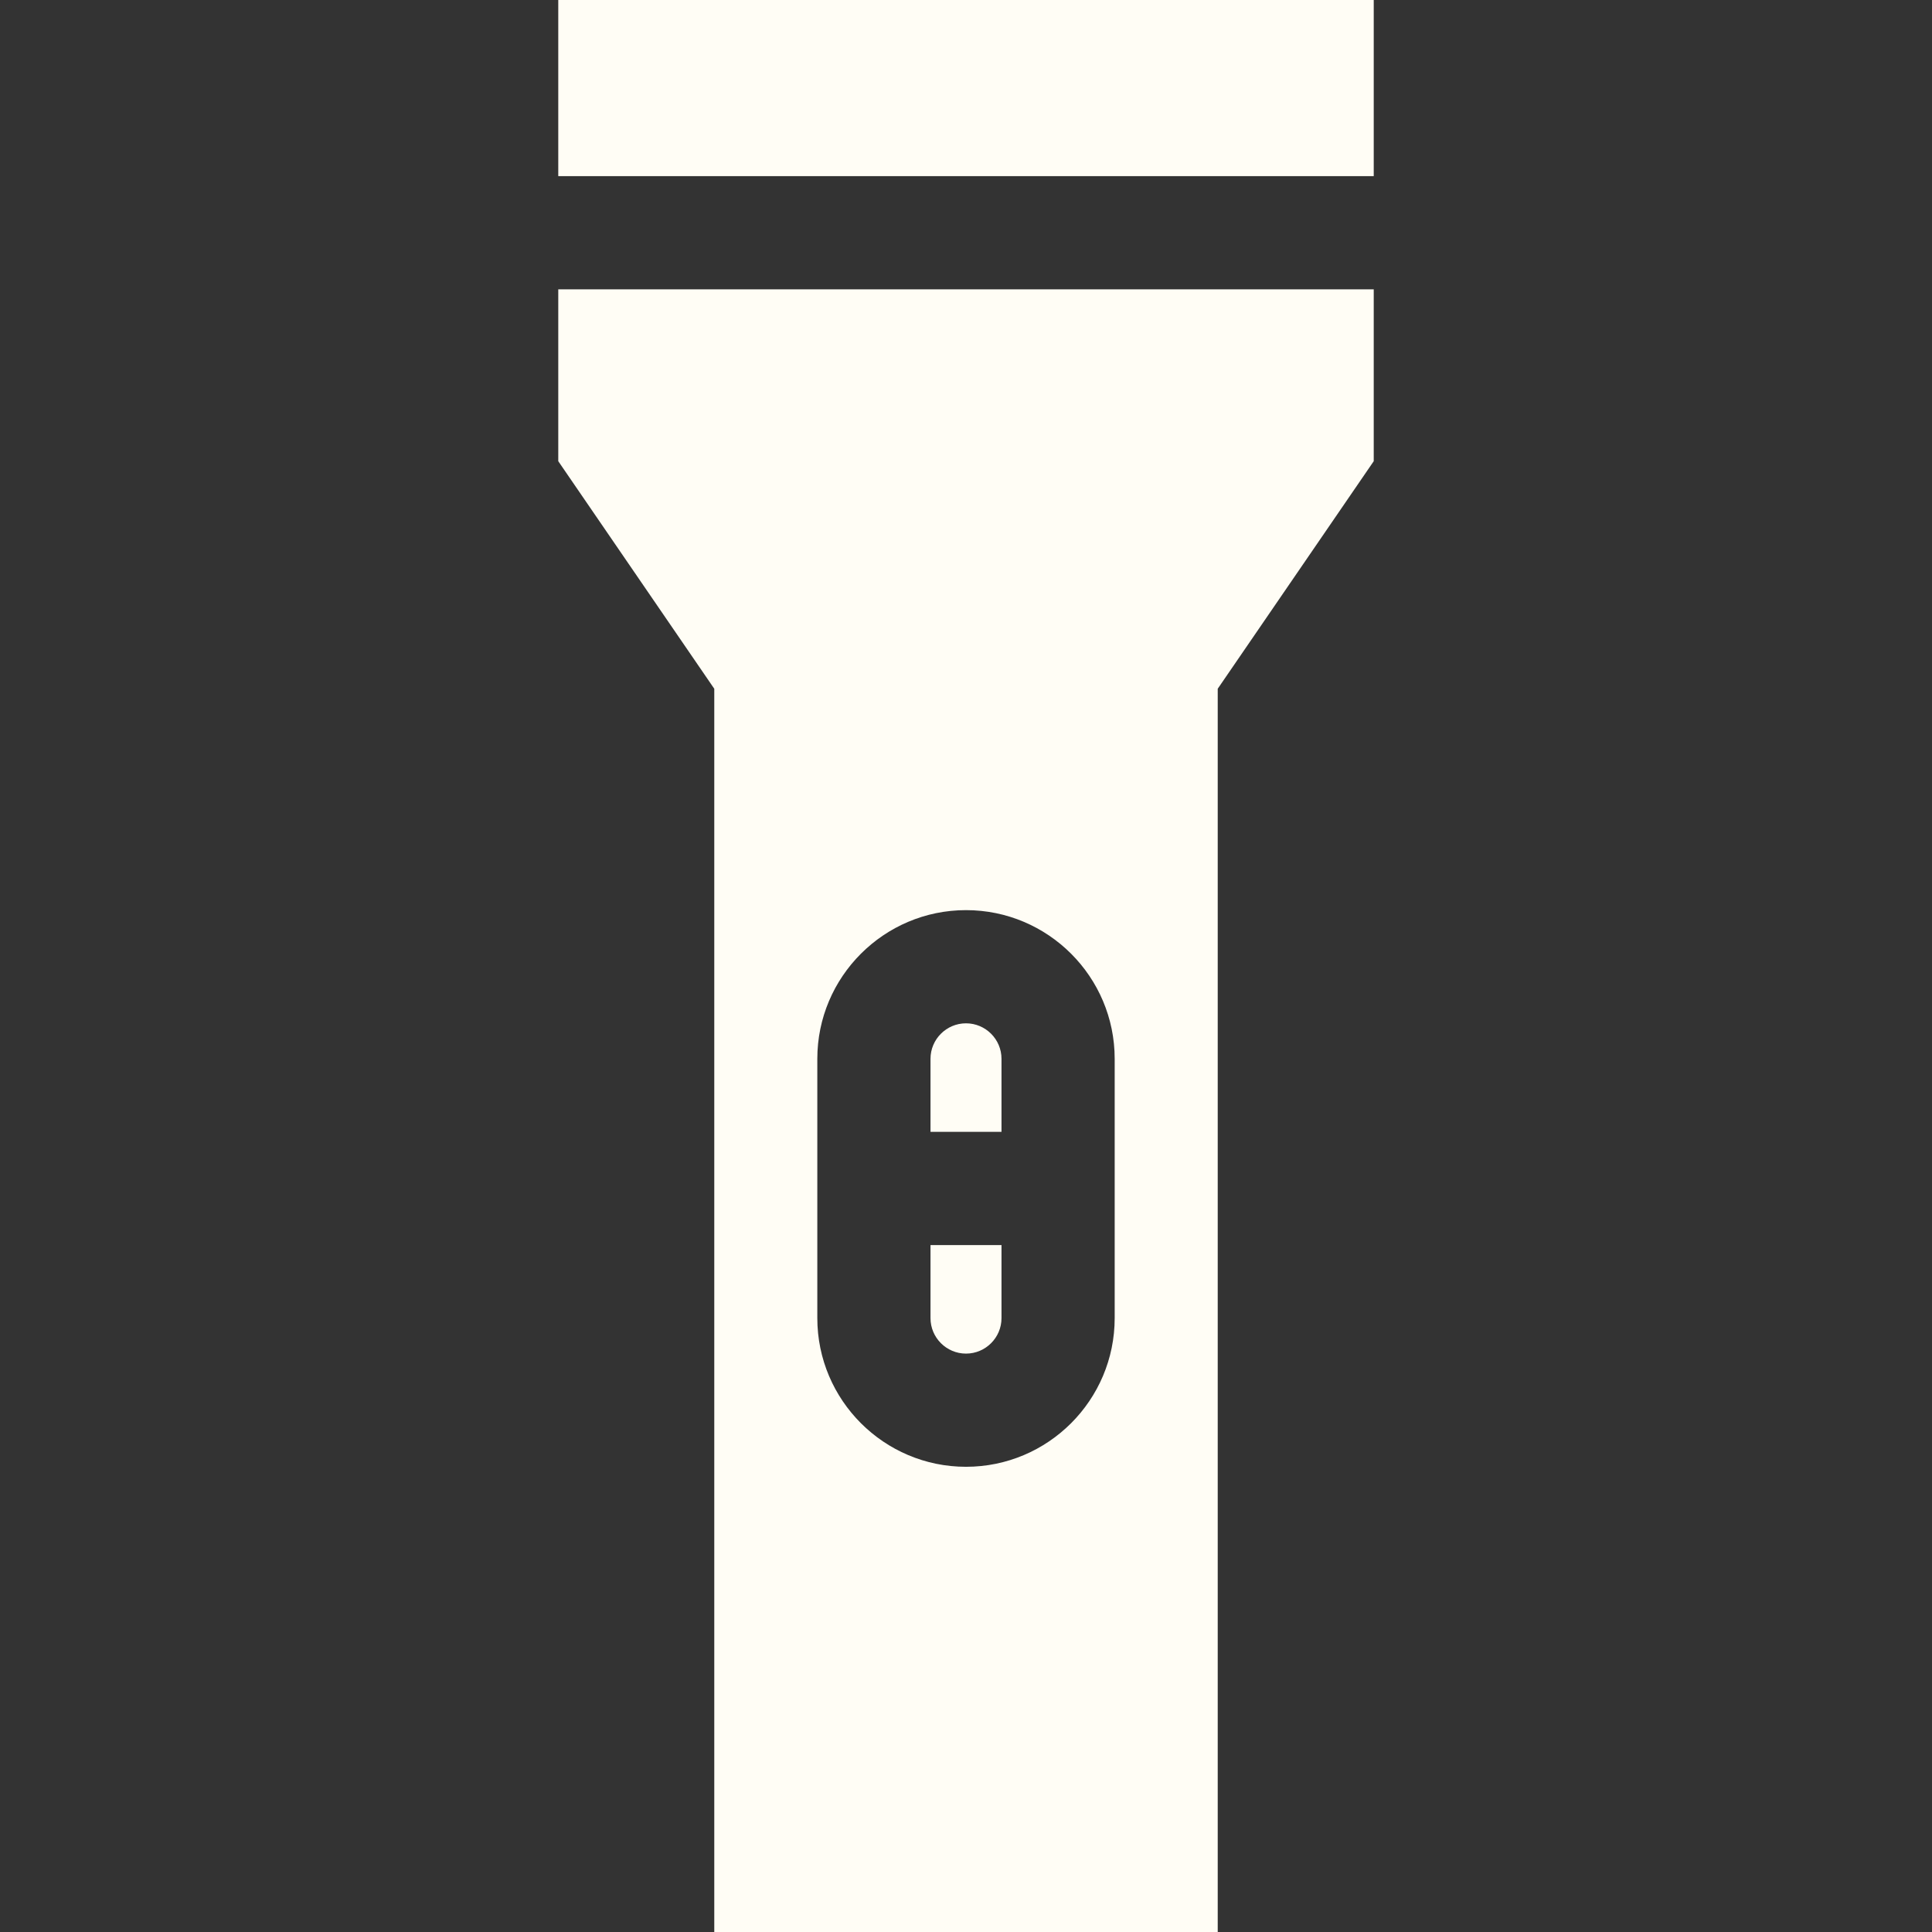 <svg width="24" height="24" viewBox="0 0 24 24" fill="none" xmlns="http://www.w3.org/2000/svg">
<rect x="0" y="0" width="24" height="24" fill="#333333" stroke="none"/>
<g clipPath="url(#clip0_233_513)">
<path d="M12.441 13.153C12.441 12.91 12.243 12.712 12 12.712C11.757 12.712 11.559 12.91 11.559 13.153V14.06H12.441L12.441 13.153Z" fill="#FFFDF5"/>
<path d="M11.559 15.467V16.374C11.559 16.617 11.757 16.815 12 16.815C12.243 16.815 12.441 16.617 12.441 16.374V15.467H11.559Z" fill="#FFFDF5"/>
<path d="M6.935 3.594V5.729L8.873 8.556V24H15.127V8.556L17.065 5.729V3.594H6.935ZM13.847 16.374C13.847 17.393 13.019 18.221 12 18.221C10.982 18.221 10.153 17.393 10.153 16.374V13.153C10.153 12.134 10.982 11.306 12 11.306C13.019 11.306 13.847 12.134 13.847 13.153V16.374Z" fill="#FFFDF5"/>
<path d="M17.065 0H6.935V2.188H17.065V0Z" fill="#FFFDF5"/>
</g>
<defs>
<clipPath id="clip0_233_513">
<rect width="24" height="24" fill="white"/>
</clipPath>
</defs>
</svg>
